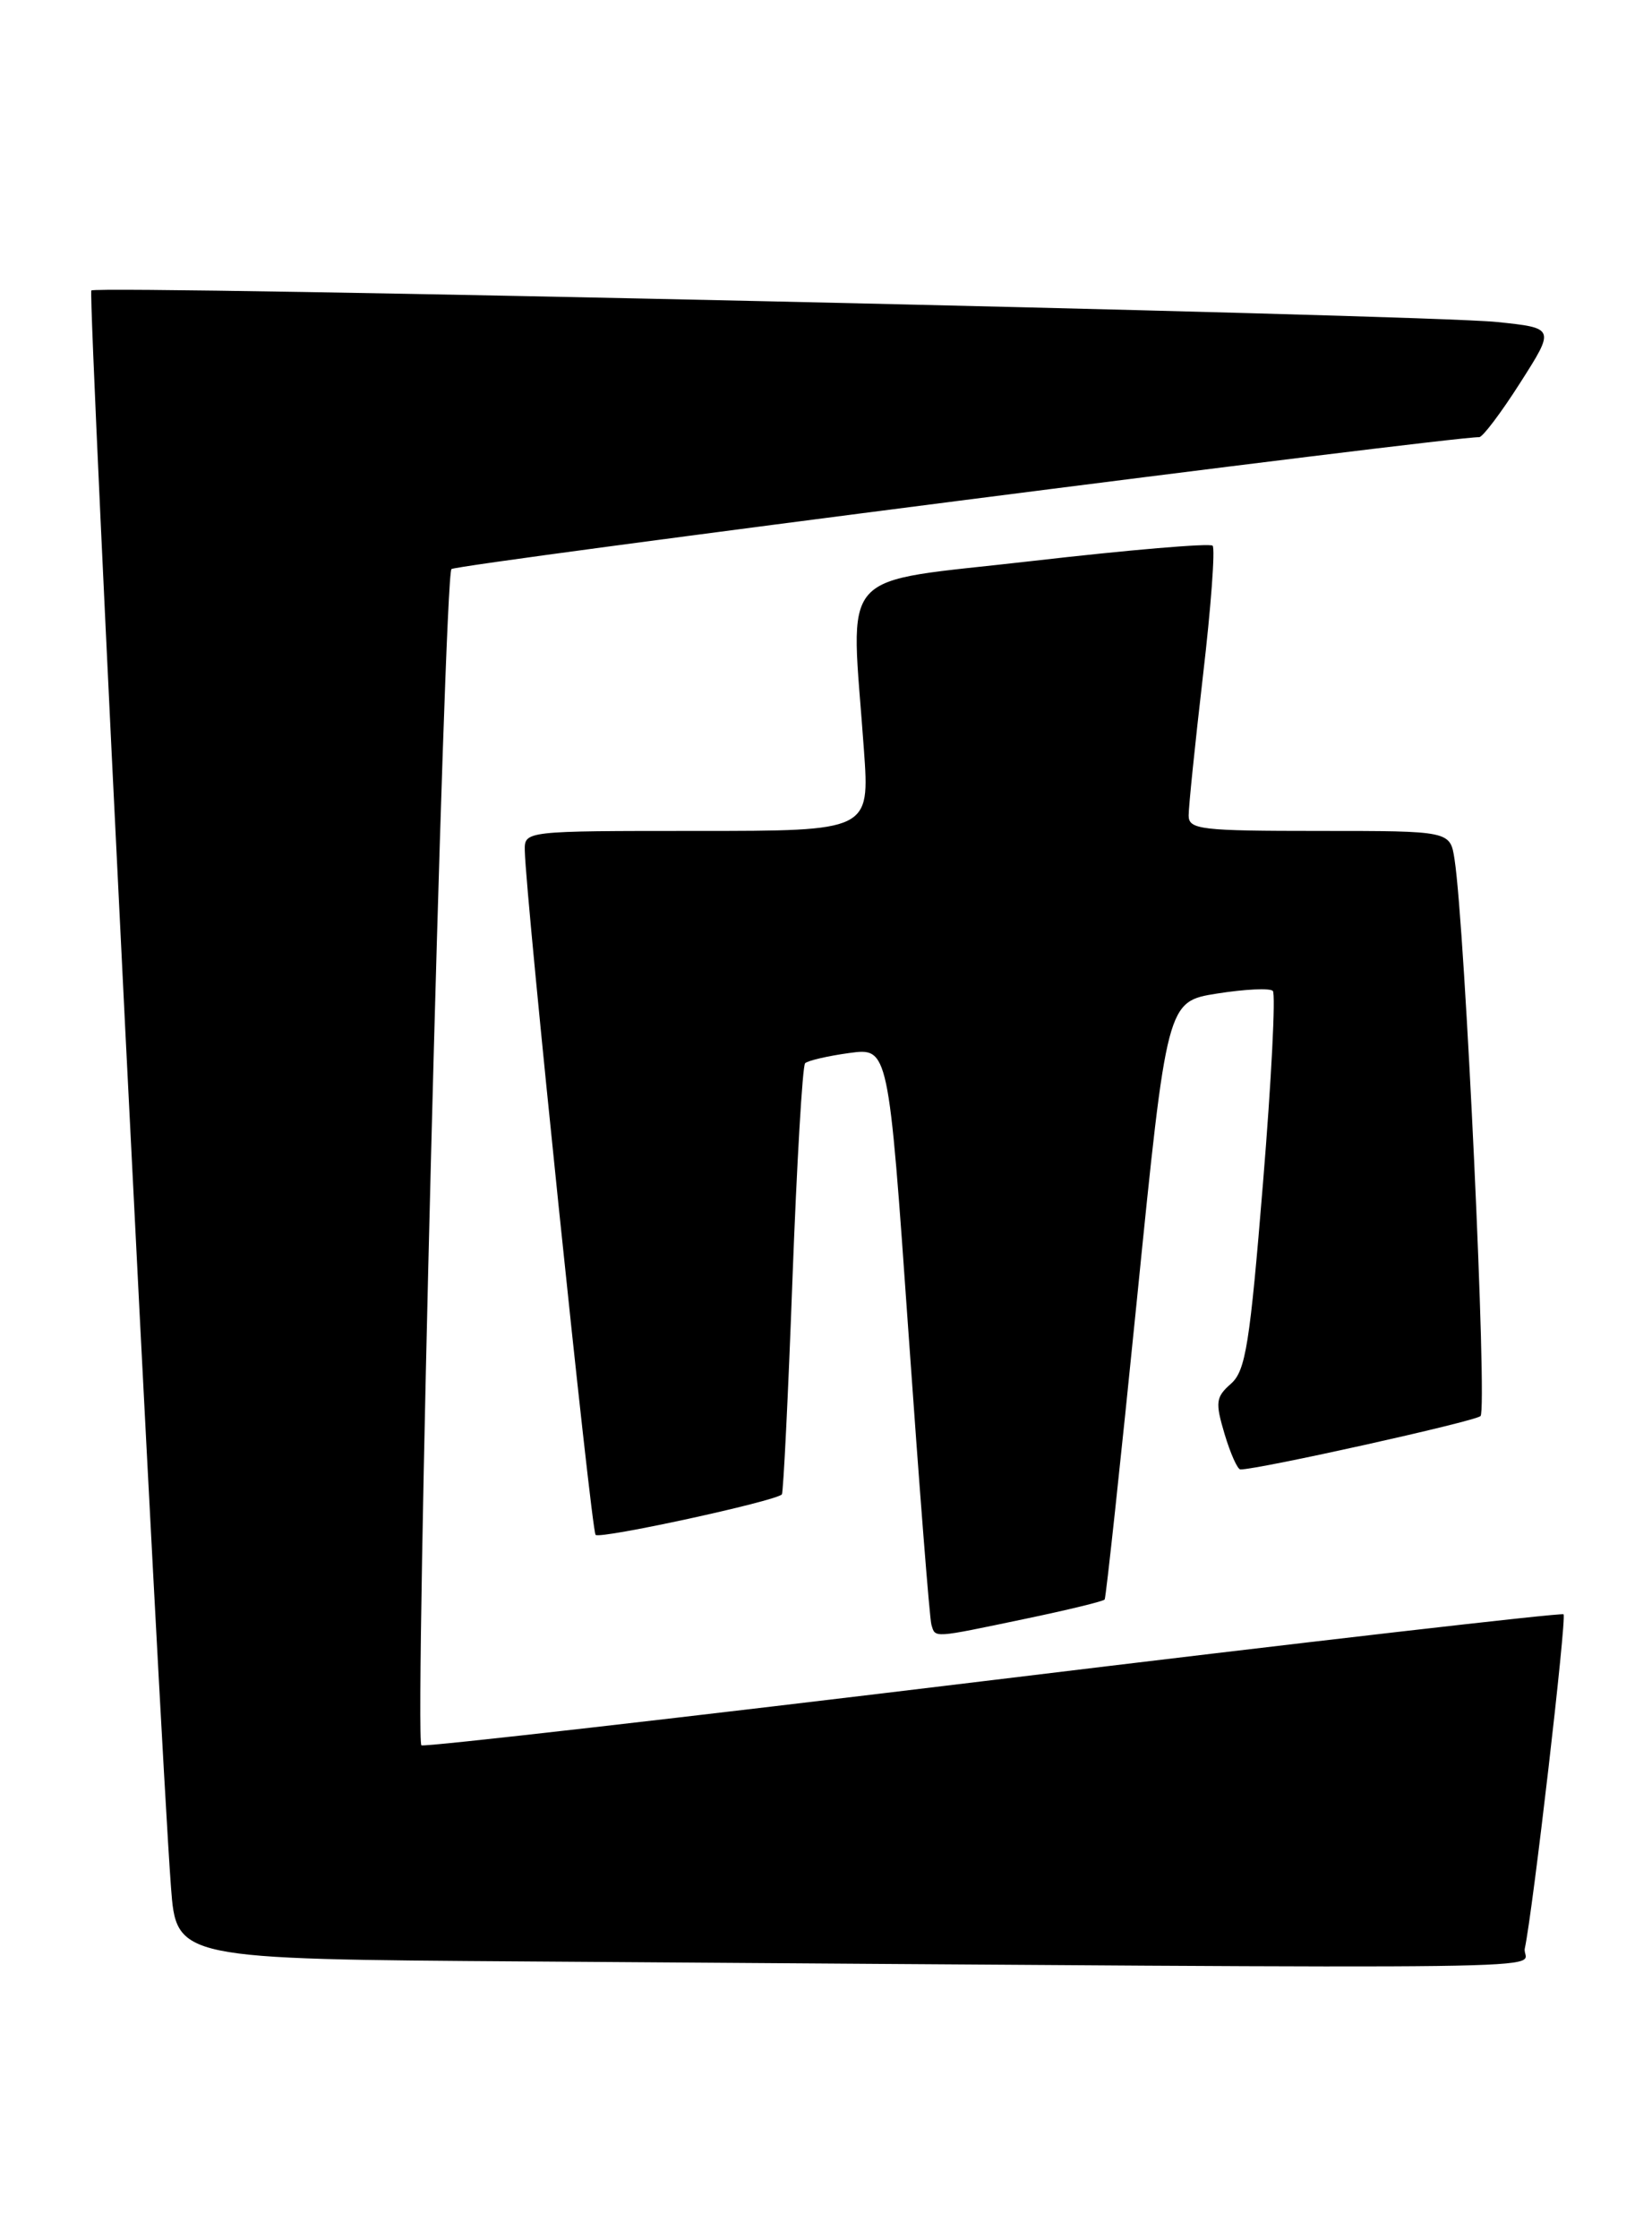 <?xml version="1.0" encoding="UTF-8" standalone="no"?>
<!DOCTYPE svg PUBLIC "-//W3C//DTD SVG 1.1//EN" "http://www.w3.org/Graphics/SVG/1.1/DTD/svg11.dtd" >
<svg xmlns="http://www.w3.org/2000/svg" xmlns:xlink="http://www.w3.org/1999/xlink" version="1.1" viewBox="0 0 189 256">
 <g >
 <path fill="currentColor"
d=" M 174.45 222.75 C 175.36 218.56 179.26 184.93 178.88 184.56 C 178.67 184.36 149.28 187.74 113.56 192.08 C 77.85 196.41 48.44 199.77 48.21 199.54 C 47.40 198.74 50.81 65.79 51.65 65.06 C 52.30 64.49 165.98 49.92 169.23 49.98 C 169.62 49.99 171.74 47.19 173.93 43.75 C 177.92 37.50 177.92 37.50 171.21 36.81 C 163.06 35.96 11.10 32.57 10.45 33.21 C 10.02 33.64 18.21 197.59 19.56 215.74 C 20.18 223.98 20.18 223.98 60.34 224.25 C 186.13 225.11 173.90 225.27 174.45 222.75 Z  M 117.29 185.08 C 122.13 184.07 126.22 183.08 126.38 182.87 C 126.53 182.67 128.20 167.20 130.08 148.50 C 133.50 114.50 133.50 114.50 139.25 113.59 C 142.42 113.09 145.29 112.95 145.62 113.29 C 145.96 113.63 145.46 123.49 144.50 135.20 C 142.99 153.71 142.51 156.72 140.83 158.20 C 139.09 159.73 139.02 160.32 140.10 163.95 C 140.77 166.18 141.58 168.00 141.91 168.00 C 143.94 168.02 168.66 162.53 169.38 161.90 C 170.19 161.20 167.62 106.11 166.41 98.25 C 165.91 95.00 165.91 95.00 150.95 95.00 C 137.38 95.00 136.00 94.84 135.99 93.25 C 135.98 92.29 136.72 85.08 137.63 77.23 C 138.55 69.38 139.04 62.71 138.73 62.39 C 138.42 62.08 129.12 62.87 118.08 64.14 C 95.34 66.76 97.34 64.52 98.84 85.75 C 99.50 95.00 99.50 95.00 79.75 95.00 C 60.00 95.00 60.00 95.00 60.04 97.25 C 60.14 102.58 67.64 174.97 68.14 175.48 C 68.66 175.99 88.75 171.63 89.45 170.85 C 89.62 170.66 90.17 159.61 90.66 146.30 C 91.16 132.99 91.81 121.86 92.11 121.56 C 92.41 121.26 94.68 120.73 97.16 120.39 C 101.65 119.78 101.65 119.78 103.92 152.14 C 105.17 169.94 106.35 185.06 106.56 185.75 C 107.02 187.29 106.62 187.31 117.29 185.08 Z "/>
</g>
</svg>